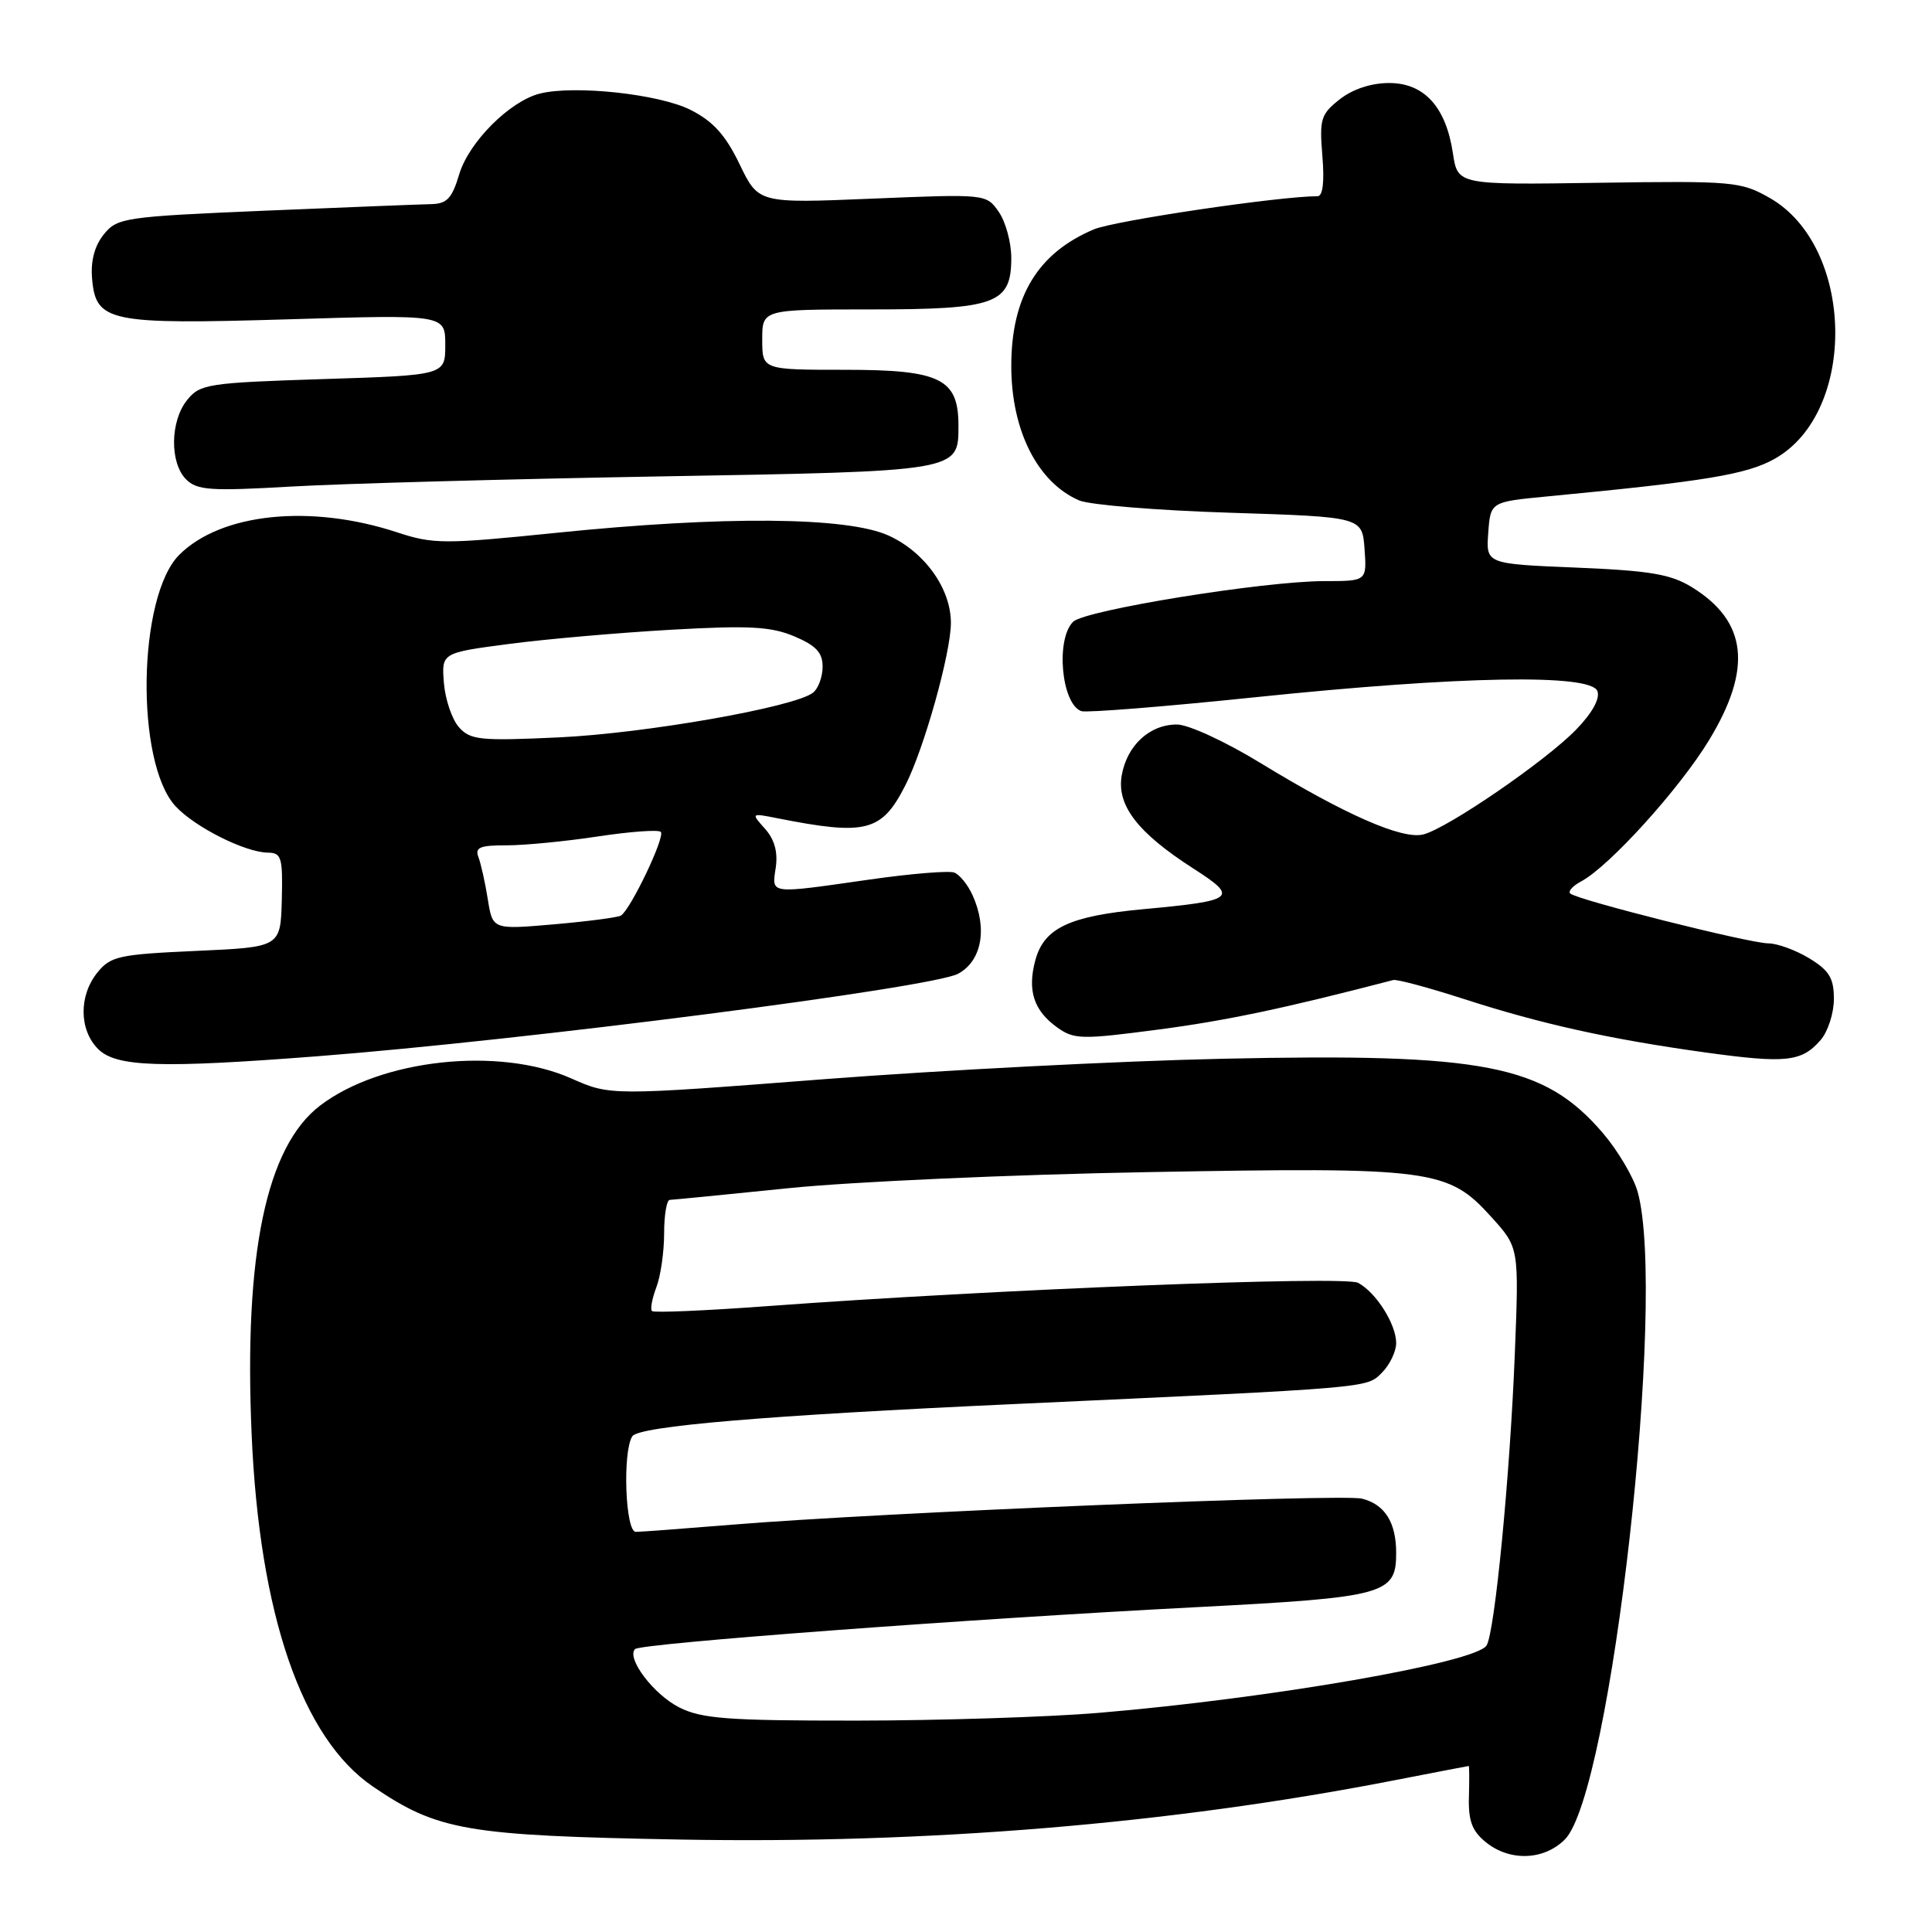 <?xml version="1.0" encoding="UTF-8" standalone="no"?>
<!DOCTYPE svg PUBLIC "-//W3C//DTD SVG 1.1//EN" "http://www.w3.org/Graphics/SVG/1.1/DTD/svg11.dtd" >
<svg xmlns="http://www.w3.org/2000/svg" xmlns:xlink="http://www.w3.org/1999/xlink" version="1.1" viewBox="0 0 256 256">
 <g >
 <path fill="currentColor"
d=" M 207.35 243.74 C 213.49 237.60 220.88 171.90 217.00 157.93 C 216.45 155.97 214.38 152.47 212.40 150.15 C 204.62 141.07 196.76 139.53 162.00 140.29 C 148.53 140.58 124.76 141.80 109.18 143.00 C 80.86 145.19 80.86 145.19 75.68 142.89 C 66.11 138.65 50.48 140.34 42.42 146.49 C 35.28 151.94 32.31 166.15 33.34 190.00 C 34.37 213.96 40.00 230.33 49.43 236.74 C 58.02 242.58 61.80 243.23 90.14 243.75 C 122.86 244.34 154.90 241.70 184.49 235.95 C 190.00 234.88 194.55 234.00 194.62 234.00 C 194.69 234.00 194.70 235.84 194.64 238.10 C 194.55 241.27 195.06 242.63 196.88 244.10 C 200.05 246.67 204.57 246.52 207.35 243.74 Z  M 42.05 139.96 C 69.51 137.84 123.48 130.89 126.95 129.03 C 130.09 127.34 130.88 123.03 128.86 118.60 C 128.24 117.23 127.15 115.89 126.45 115.62 C 125.74 115.35 120.74 115.76 115.33 116.53 C 101.75 118.47 102.27 118.54 102.79 114.96 C 103.09 112.92 102.63 111.23 101.37 109.82 C 99.50 107.73 99.51 107.73 103.00 108.42 C 114.77 110.75 116.83 110.22 119.96 104.07 C 122.45 99.20 126.00 86.51 126.00 82.52 C 125.99 77.98 122.53 73.14 117.73 70.96 C 112.24 68.47 95.83 68.34 73.63 70.61 C 58.83 72.12 57.41 72.11 52.63 70.54 C 41.13 66.76 29.29 67.99 23.75 73.52 C 18.24 79.04 17.91 101.01 23.25 106.82 C 25.79 109.58 32.48 112.95 35.50 112.98 C 37.30 113.00 37.48 113.62 37.34 119.25 C 37.17 125.50 37.17 125.50 26.00 126.00 C 15.77 126.46 14.66 126.70 12.91 128.86 C 10.43 131.92 10.47 136.47 13.00 139.00 C 15.38 141.38 21.21 141.57 42.05 139.96 Z  M 241.25 137.80 C 242.21 136.69 243.00 134.25 243.00 132.37 C 243.00 129.61 242.39 128.60 239.75 126.99 C 237.96 125.90 235.52 125.01 234.32 125.00 C 231.84 125.00 208.89 119.22 208.06 118.39 C 207.76 118.09 208.41 117.37 209.51 116.79 C 213.24 114.80 222.56 104.51 226.48 98.04 C 232.22 88.57 231.52 82.34 224.21 77.82 C 221.39 76.08 218.69 75.62 208.84 75.21 C 196.90 74.72 196.90 74.72 197.20 70.61 C 197.50 66.50 197.50 66.50 205.00 65.78 C 226.04 63.77 231.46 62.87 235.16 60.79 C 246.17 54.60 245.75 32.64 234.50 26.23 C 230.67 24.05 229.69 23.96 211.82 24.22 C 193.15 24.50 193.15 24.50 192.52 20.32 C 191.60 14.17 188.72 11.00 184.06 11.00 C 181.69 11.00 179.24 11.81 177.52 13.16 C 175.01 15.14 174.82 15.77 175.22 20.66 C 175.51 24.11 175.28 26.00 174.58 26.00 C 169.54 26.00 147.68 29.24 144.95 30.39 C 137.50 33.53 134.00 39.32 134.00 48.50 C 134.00 57.04 137.48 63.93 143.00 66.31 C 144.38 66.90 153.38 67.64 163.00 67.94 C 180.50 68.50 180.50 68.50 180.81 72.75 C 181.11 77.00 181.11 77.00 175.49 77.00 C 167.48 77.00 143.75 80.84 142.19 82.39 C 139.85 84.72 140.65 93.32 143.29 94.23 C 143.95 94.46 154.40 93.63 166.50 92.37 C 193.53 89.57 210.78 89.26 211.66 91.57 C 212.04 92.55 211.00 94.45 208.88 96.64 C 204.91 100.77 191.81 109.76 188.59 110.57 C 185.80 111.27 178.22 107.94 167.08 101.14 C 162.39 98.27 157.47 96.00 155.95 96.00 C 152.34 96.00 149.35 98.75 148.64 102.71 C 147.93 106.69 150.71 110.32 158.12 115.08 C 164.18 118.97 163.72 119.34 151.50 120.47 C 141.68 121.38 138.33 122.97 137.18 127.26 C 136.11 131.26 136.98 133.92 140.10 136.15 C 142.32 137.74 143.33 137.76 153.50 136.42 C 162.50 135.24 170.26 133.60 184.61 129.86 C 185.10 129.73 189.32 130.87 194.00 132.38 C 204.24 135.69 213.30 137.70 226.00 139.46 C 236.65 140.93 238.74 140.71 241.25 137.80 Z  M 87.29 63.13 C 127.30 62.44 127.00 62.49 127.00 56.38 C 127.00 50.18 124.61 49.00 112.00 49.00 C 101.00 49.00 101.00 49.00 101.00 45.00 C 101.00 41.00 101.00 41.00 115.28 41.00 C 131.99 41.00 134.00 40.27 134.00 34.17 C 134.00 32.12 133.25 29.38 132.34 28.07 C 130.68 25.70 130.65 25.70 115.59 26.32 C 100.50 26.95 100.50 26.95 98.00 21.76 C 96.12 17.87 94.50 16.08 91.50 14.56 C 87.34 12.46 76.13 11.25 71.53 12.40 C 67.55 13.40 62.13 18.82 60.85 23.09 C 59.89 26.31 59.22 27.01 57.09 27.05 C 55.67 27.08 45.75 27.47 35.06 27.92 C 16.48 28.71 15.54 28.85 13.76 31.05 C 12.54 32.56 12.00 34.56 12.20 36.90 C 12.69 42.67 14.39 43.02 38.24 42.31 C 59.00 41.68 59.00 41.68 59.00 45.70 C 59.00 49.72 59.00 49.72 42.81 50.23 C 27.58 50.72 26.51 50.88 24.81 52.99 C 22.54 55.78 22.47 61.32 24.66 63.52 C 26.12 64.97 27.88 65.09 38.60 64.47 C 45.36 64.08 67.27 63.48 87.29 63.13 Z  M 90.02 226.25 C 86.62 224.54 82.96 219.71 84.15 218.51 C 84.90 217.76 128.12 214.53 158.50 212.96 C 183.58 211.66 185.00 211.27 185.00 205.78 C 185.00 201.73 183.50 199.34 180.47 198.58 C 177.75 197.90 116.56 200.42 97.00 202.03 C 90.67 202.54 84.94 202.98 84.25 202.98 C 82.86 203.00 82.47 192.39 83.78 190.32 C 84.64 188.97 101.49 187.55 134.50 186.04 C 182.02 183.86 181.06 183.94 183.11 181.89 C 184.15 180.85 185.00 179.08 185.00 177.96 C 185.00 175.47 182.34 171.25 179.95 169.98 C 178.17 169.02 131.58 170.86 101.67 173.07 C 93.51 173.67 86.63 173.97 86.39 173.72 C 86.14 173.48 86.41 172.06 86.97 170.57 C 87.54 169.09 88.00 165.87 88.00 163.43 C 88.00 161.00 88.34 158.99 88.75 158.99 C 89.16 158.98 96.25 158.28 104.50 157.44 C 112.75 156.59 134.22 155.63 152.21 155.31 C 189.86 154.63 191.86 154.89 197.64 161.29 C 201.28 165.32 201.28 165.32 200.72 179.41 C 200.08 195.59 198.07 216.26 196.98 218.03 C 195.57 220.32 168.35 225.05 145.50 226.97 C 138.90 227.52 124.50 227.98 113.50 227.99 C 96.44 228.00 92.99 227.74 90.02 226.25 Z  M 64.64 119.18 C 64.29 116.98 63.73 114.46 63.40 113.59 C 62.90 112.29 63.57 112.00 67.14 112.01 C 69.54 112.01 74.99 111.48 79.24 110.83 C 83.50 110.19 87.25 109.91 87.56 110.23 C 88.18 110.85 83.54 120.56 82.27 121.32 C 81.85 121.57 77.85 122.09 73.39 122.48 C 65.28 123.18 65.28 123.18 64.64 119.18 Z  M 60.82 96.37 C 59.90 95.34 59.00 92.70 58.82 90.50 C 58.50 86.50 58.50 86.50 67.50 85.32 C 72.45 84.67 82.12 83.83 89.00 83.44 C 99.29 82.86 102.16 83.02 105.25 84.32 C 108.12 85.53 109.00 86.47 109.00 88.33 C 109.00 89.66 108.44 91.21 107.75 91.77 C 105.40 93.68 85.52 97.18 74.00 97.71 C 63.64 98.19 62.33 98.06 60.82 96.37 Z "/>
</g>
</svg>